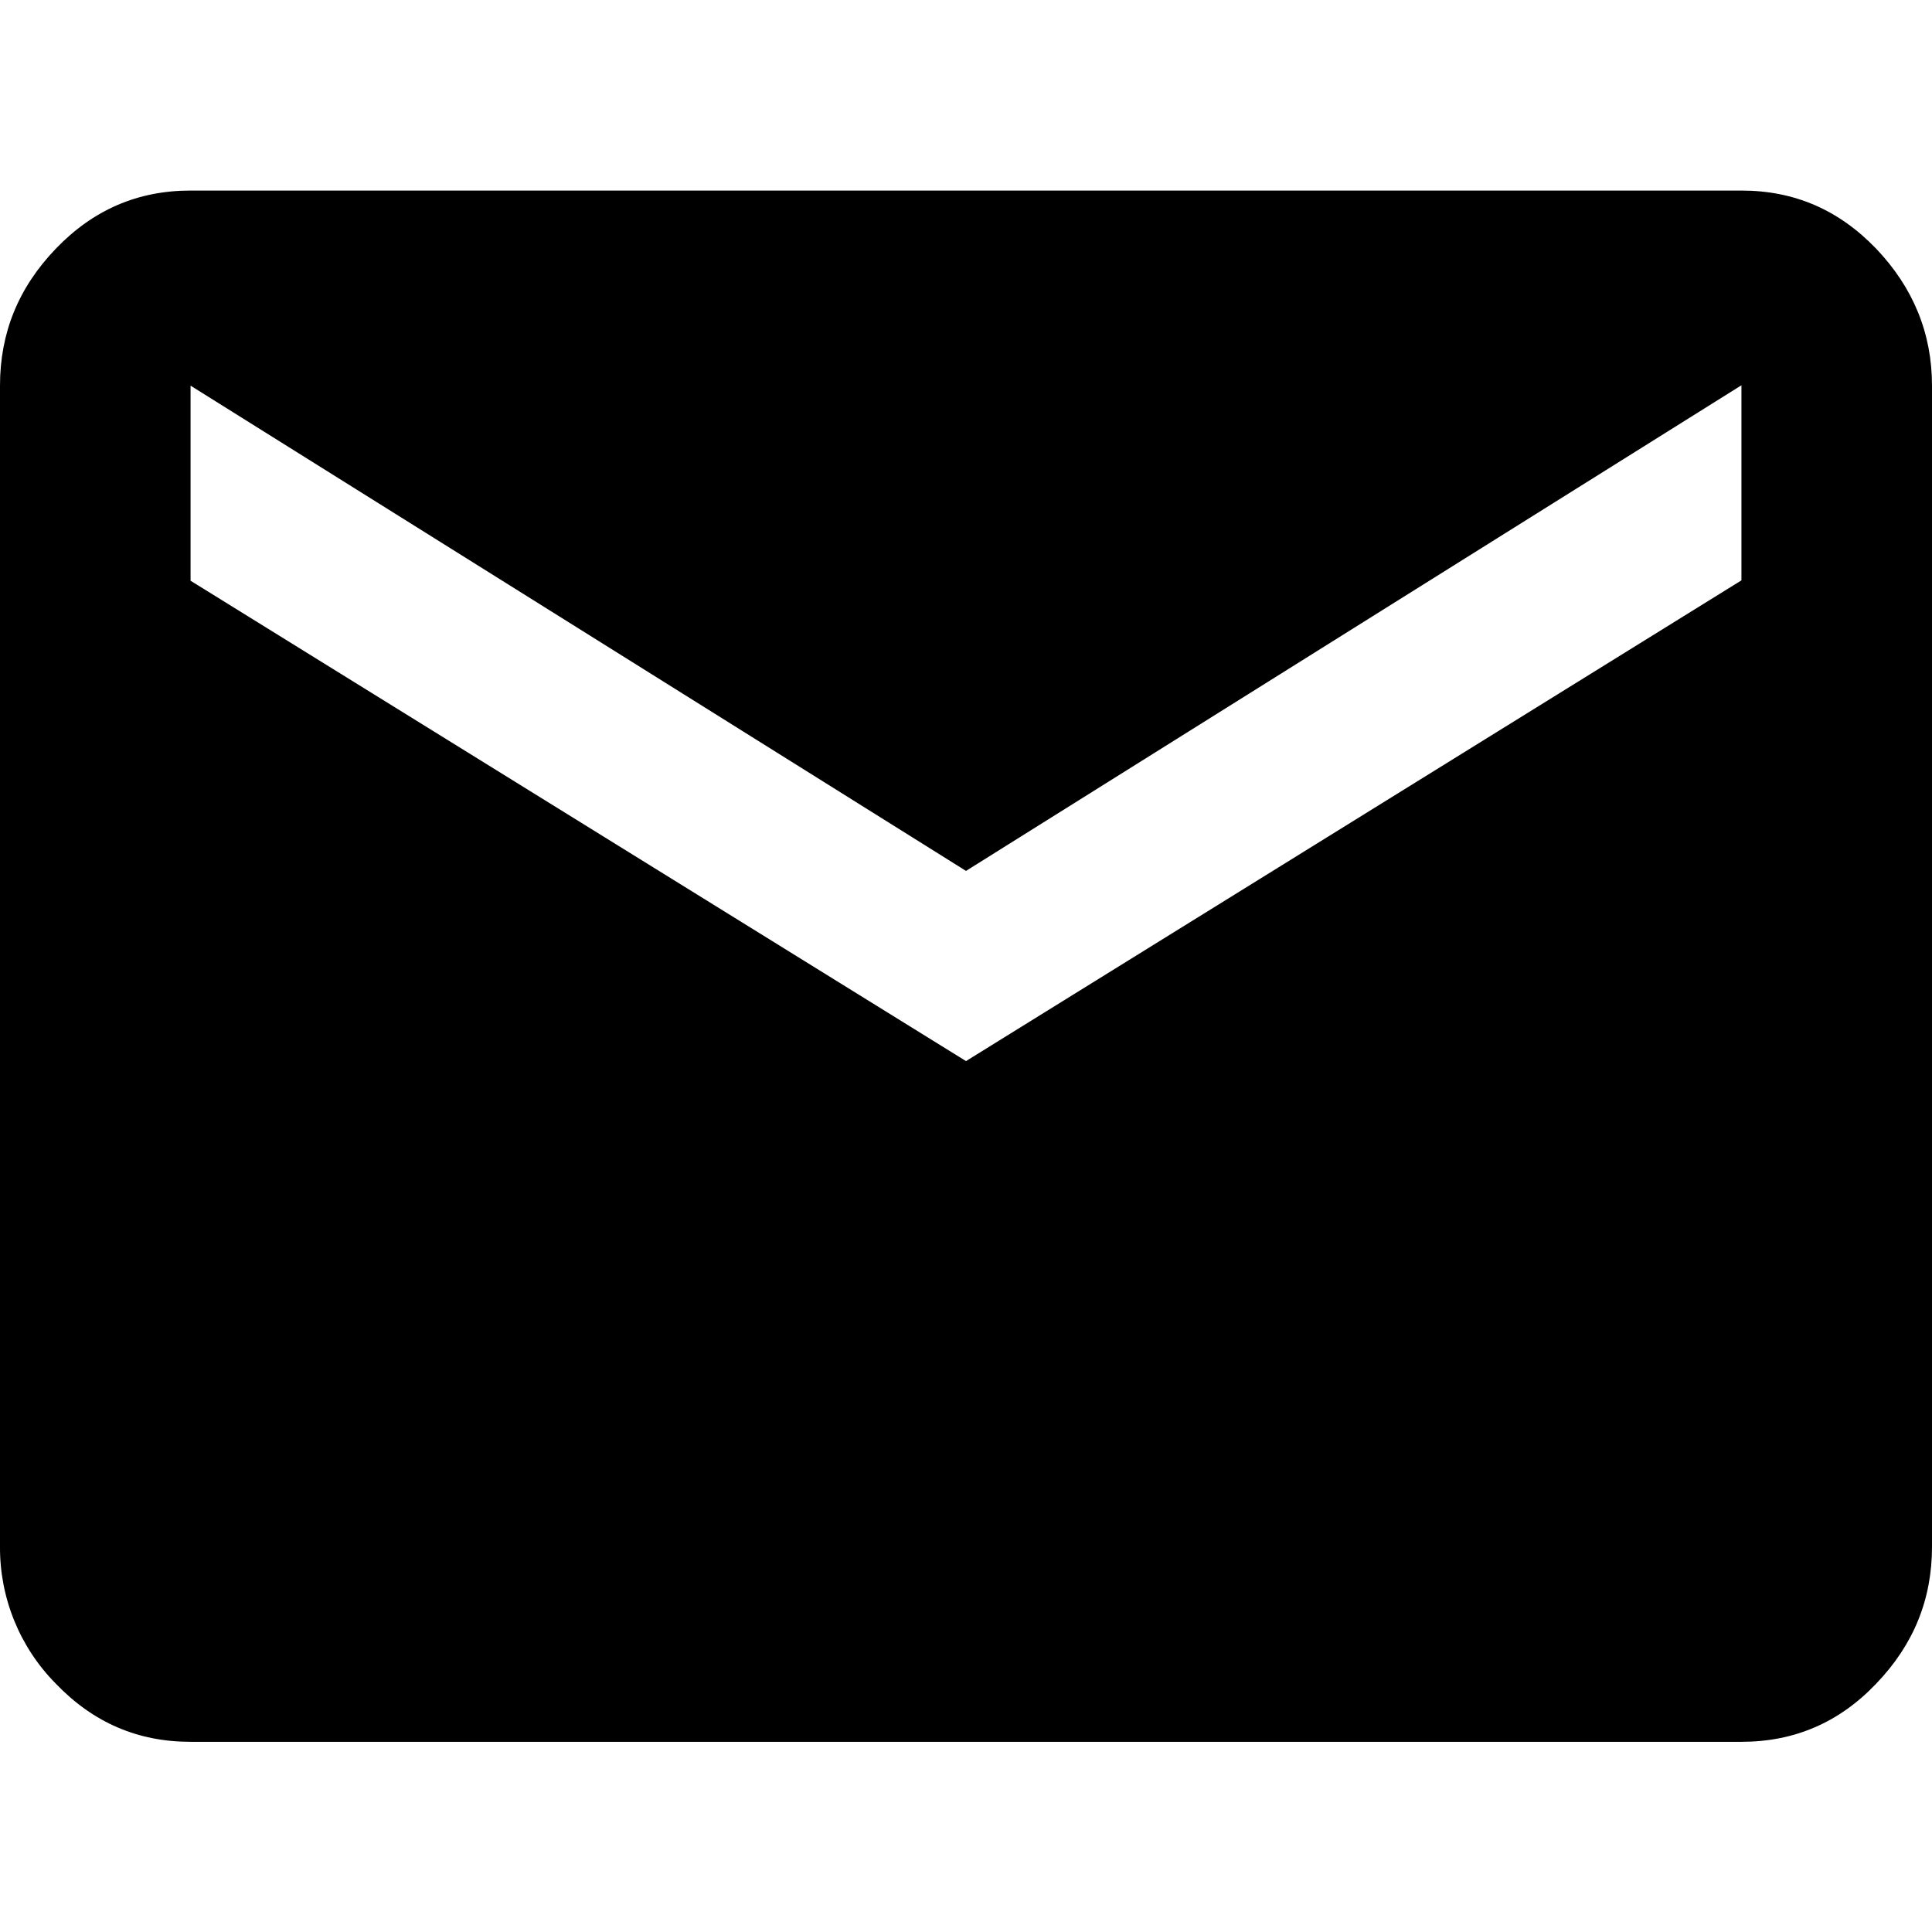 <svg xmlns="http://www.w3.org/2000/svg" viewBox="0 0 512 512"><path d="M461.5 153.8v-51.7L256 230.8 50.5 102.2v51.7L256 281.2l205.5-127.4zm0-103.3c14 0 25.8 5.1 35.7 15.4C507 76.2 512 88.3 512 102.2v307.7c0 14-4.9 26-14.8 36.3-9.8 10.3-21.7 15.4-35.7 15.4h-411c-14 0-25.8-5.1-35.7-15.4C5.2 436.5-.1 423.4 0 409.8V102.2c0-14 4.9-26 14.8-36.3s21.7-15.4 35.7-15.4h411z"/></svg>
